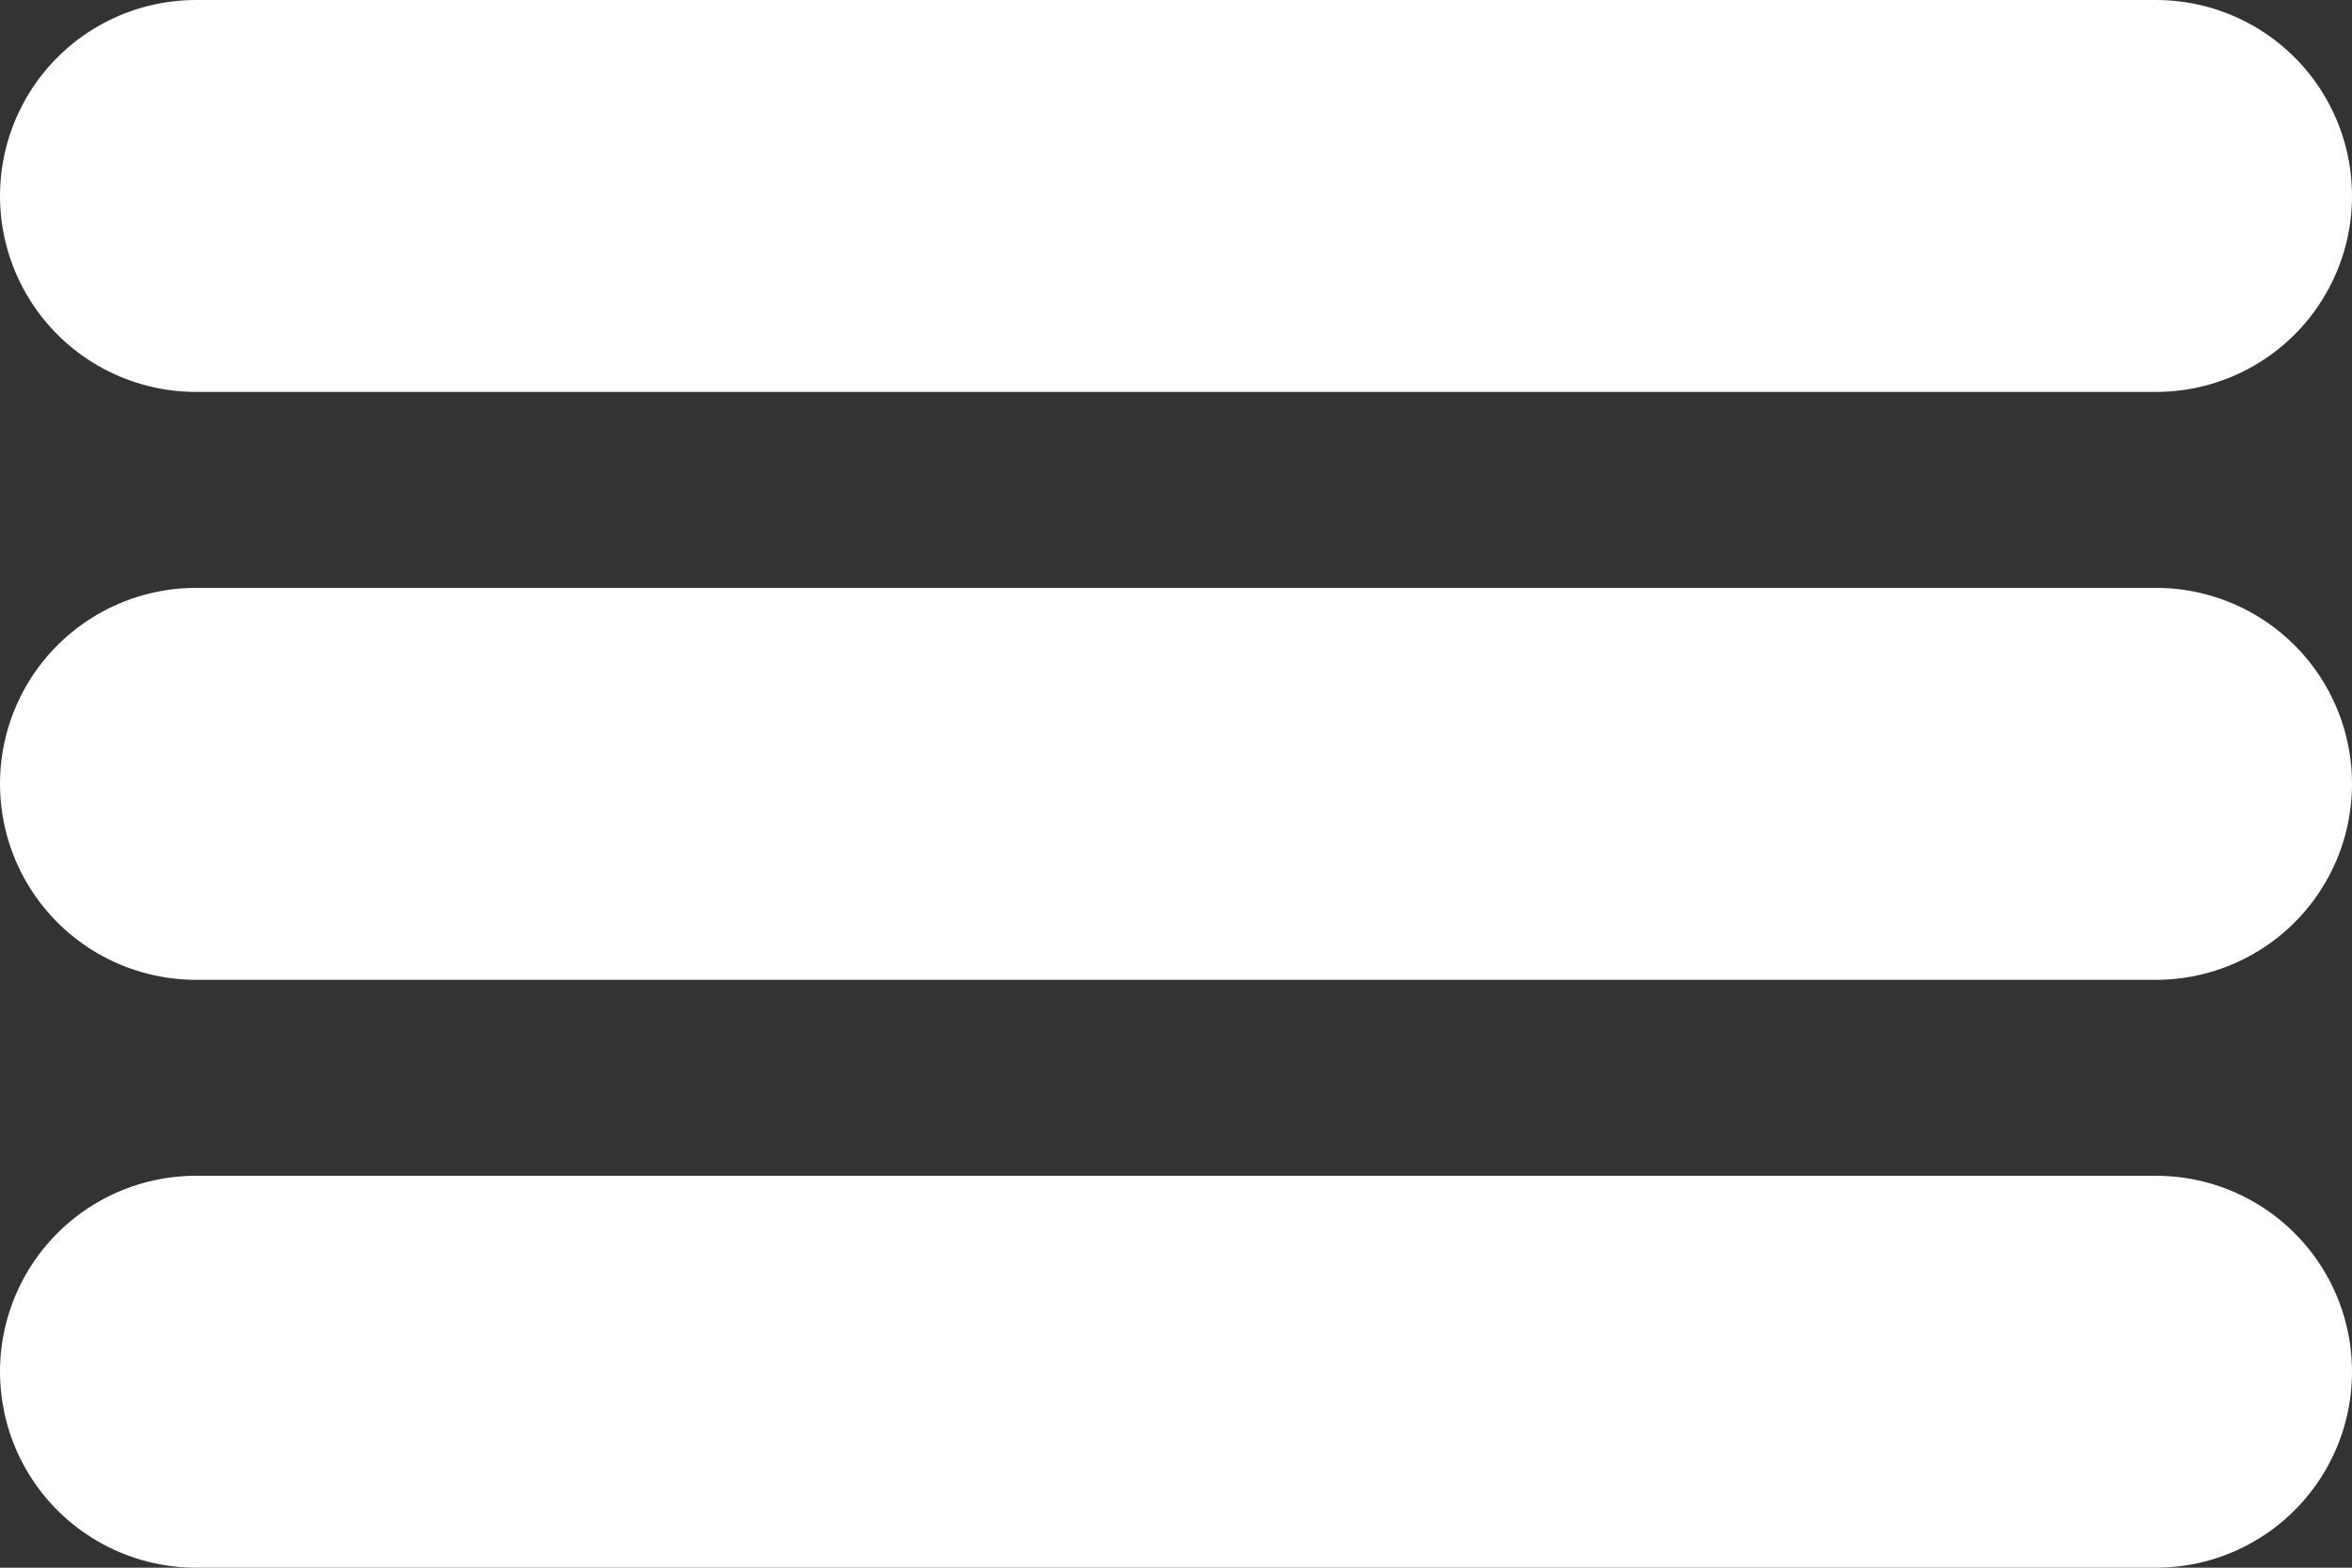 <svg width="24" height="16" viewBox="0 0 24 16" fill="none" xmlns="http://www.w3.org/2000/svg">
<rect x="0" y="0" width="24" height="16" fill="#333333" stroke="none"/>
<path d="M2 2L22 2" stroke="white" stroke-width="4" stroke-linecap="round"/>
<path d="M2 8L22 8" stroke="white" stroke-width="4" stroke-linecap="round"/>
<path d="M2 14L22 14" stroke="white" stroke-width="4" stroke-linecap="round"/>
</svg>
